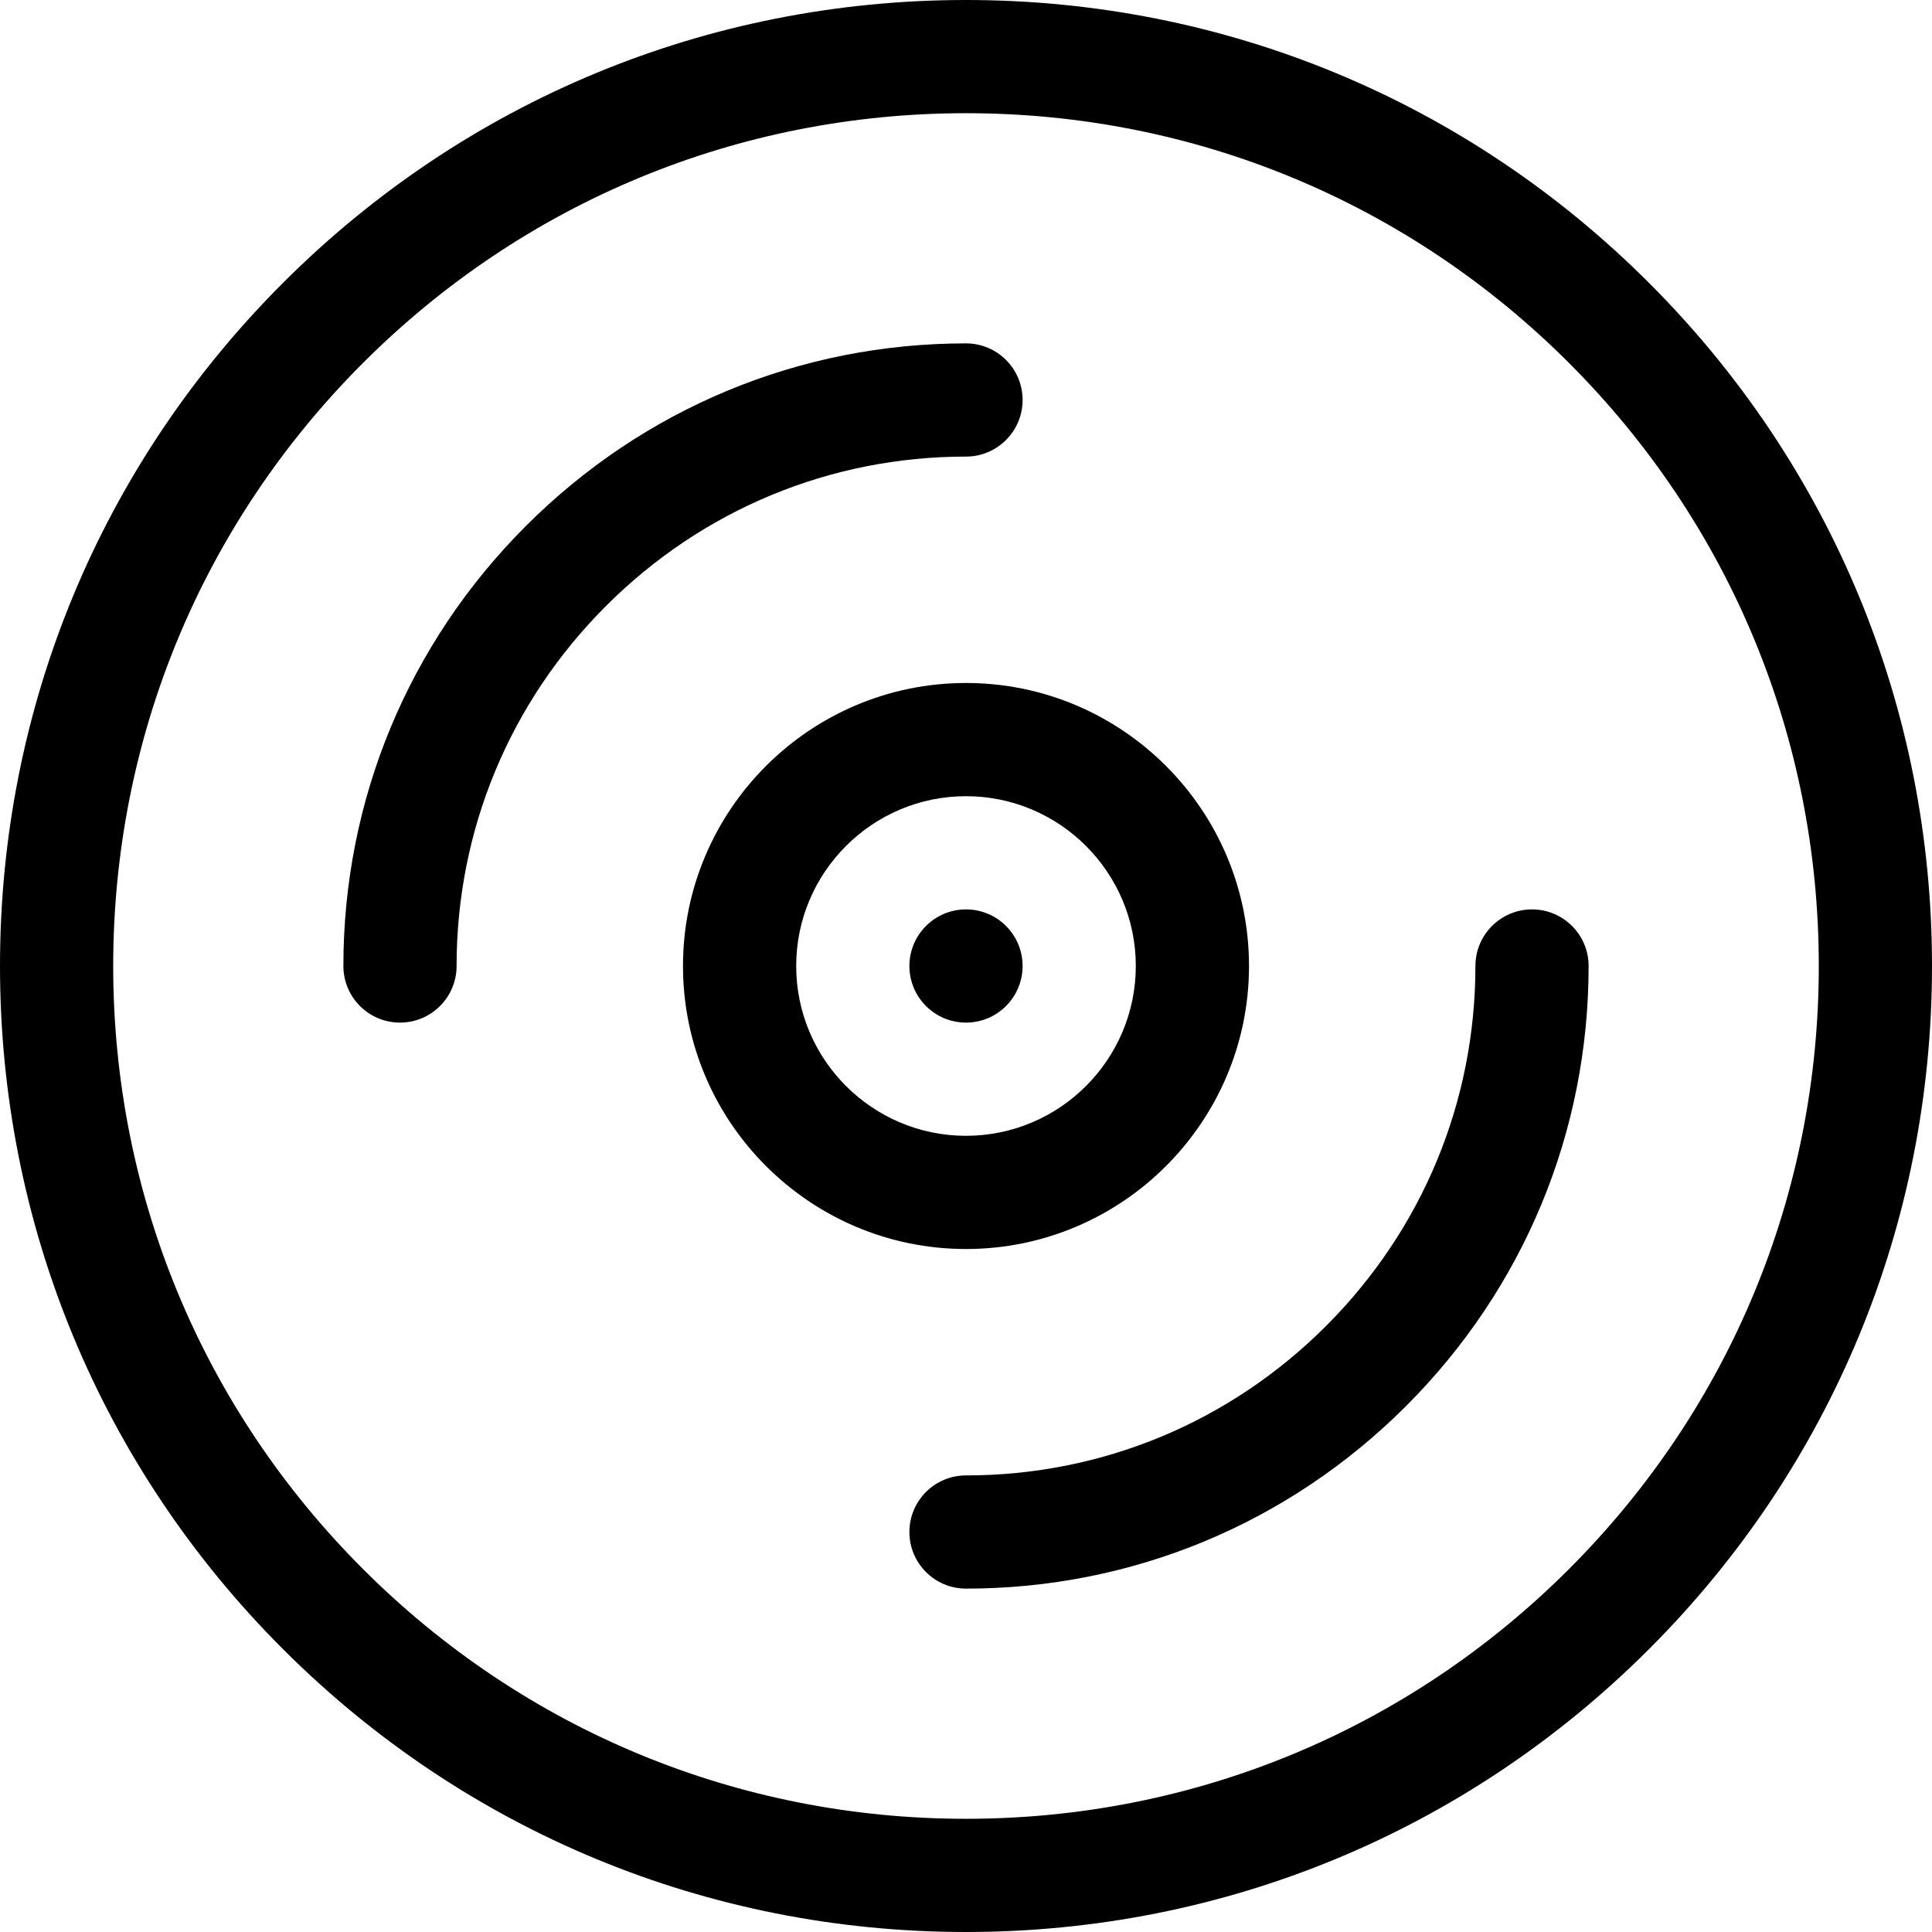 <?xml version="1.0" encoding="iso-8859-1"?>
<!-- Generator: Adobe Illustrator 19.0.0, SVG Export Plug-In . SVG Version: 6.00 Build 0)  -->
<svg version="1.1" id="Capa_1" xmlns="http://www.w3.org/2000/svg" xmlns:xlink="http://www.w3.org/1999/xlink" x="0px" y="0px"
	 viewBox="0 0 512 512" style="enable-background:new 0 0 512 512;" xml:space="preserve">
<g>
	<g>
		<path d="M256,91c-44.006,0-85.423,17.181-116.621,48.379S91,211.994,91,256c0,8.284,6.716,15,15,15s15-6.716,15-15
			c0-35.993,14.061-69.876,39.592-95.408C186.124,135.061,220.007,121,256,121c8.284,0,15-6.716,15-15S264.284,91,256,91z"/>
	</g>
</g>
<g>
	<g>
		<path d="M406,241c-8.284,0-15,6.716-15,15c0,35.993-14.061,69.876-39.592,95.408C325.876,376.939,291.993,391,256,391
			c-8.284,0-15,6.716-15,15s6.716,15,15,15c44.006,0,85.423-17.181,116.621-48.379S421,300.006,421,256
			C421,247.716,414.284,241,406,241z"/>
	</g>
</g>
<g>
	<g>
		<path d="M256,181c-41.355,0-75,33.645-75,75s33.645,75,75,75s75-33.645,75-75S297.355,181,256,181z M256,301
			c-24.813,0-45-20.187-45-45s20.187-45,45-45s45,20.187,45,45S280.813,301,256,301z"/>
	</g>
</g>
<g>
	<g>
		<circle cx="256" cy="256" r="15"/>
	</g>
</g>
<g>
	<g>
		<path d="M437.02,74.981C388.667,26.629,324.38,0,256,0S123.333,26.629,74.981,74.98C26.629,123.333,0,187.62,0,256
			s26.629,132.667,74.98,181.019C123.333,485.371,187.62,512,256,512s132.667-26.629,181.019-74.98
			C485.371,388.667,512,324.38,512,256S485.371,123.333,437.02,74.981z M415.806,415.806C373.121,458.492,316.367,482,256,482
			s-117.121-23.508-159.806-66.194C53.508,373.121,30,316.367,30,256S53.508,138.879,96.194,96.194
			C138.879,53.508,195.633,30,256,30s117.121,23.508,159.806,66.194C458.492,138.879,482,195.633,482,256
			S458.492,373.121,415.806,415.806z"/>
	</g>
</g>
<g>
</g>
<g>
</g>
<g>
</g>
<g>
</g>
<g>
</g>
<g>
</g>
<g>
</g>
<g>
</g>
<g>
</g>
<g>
</g>
<g>
</g>
<g>
</g>
<g>
</g>
<g>
</g>
<g>
</g>
</svg>
